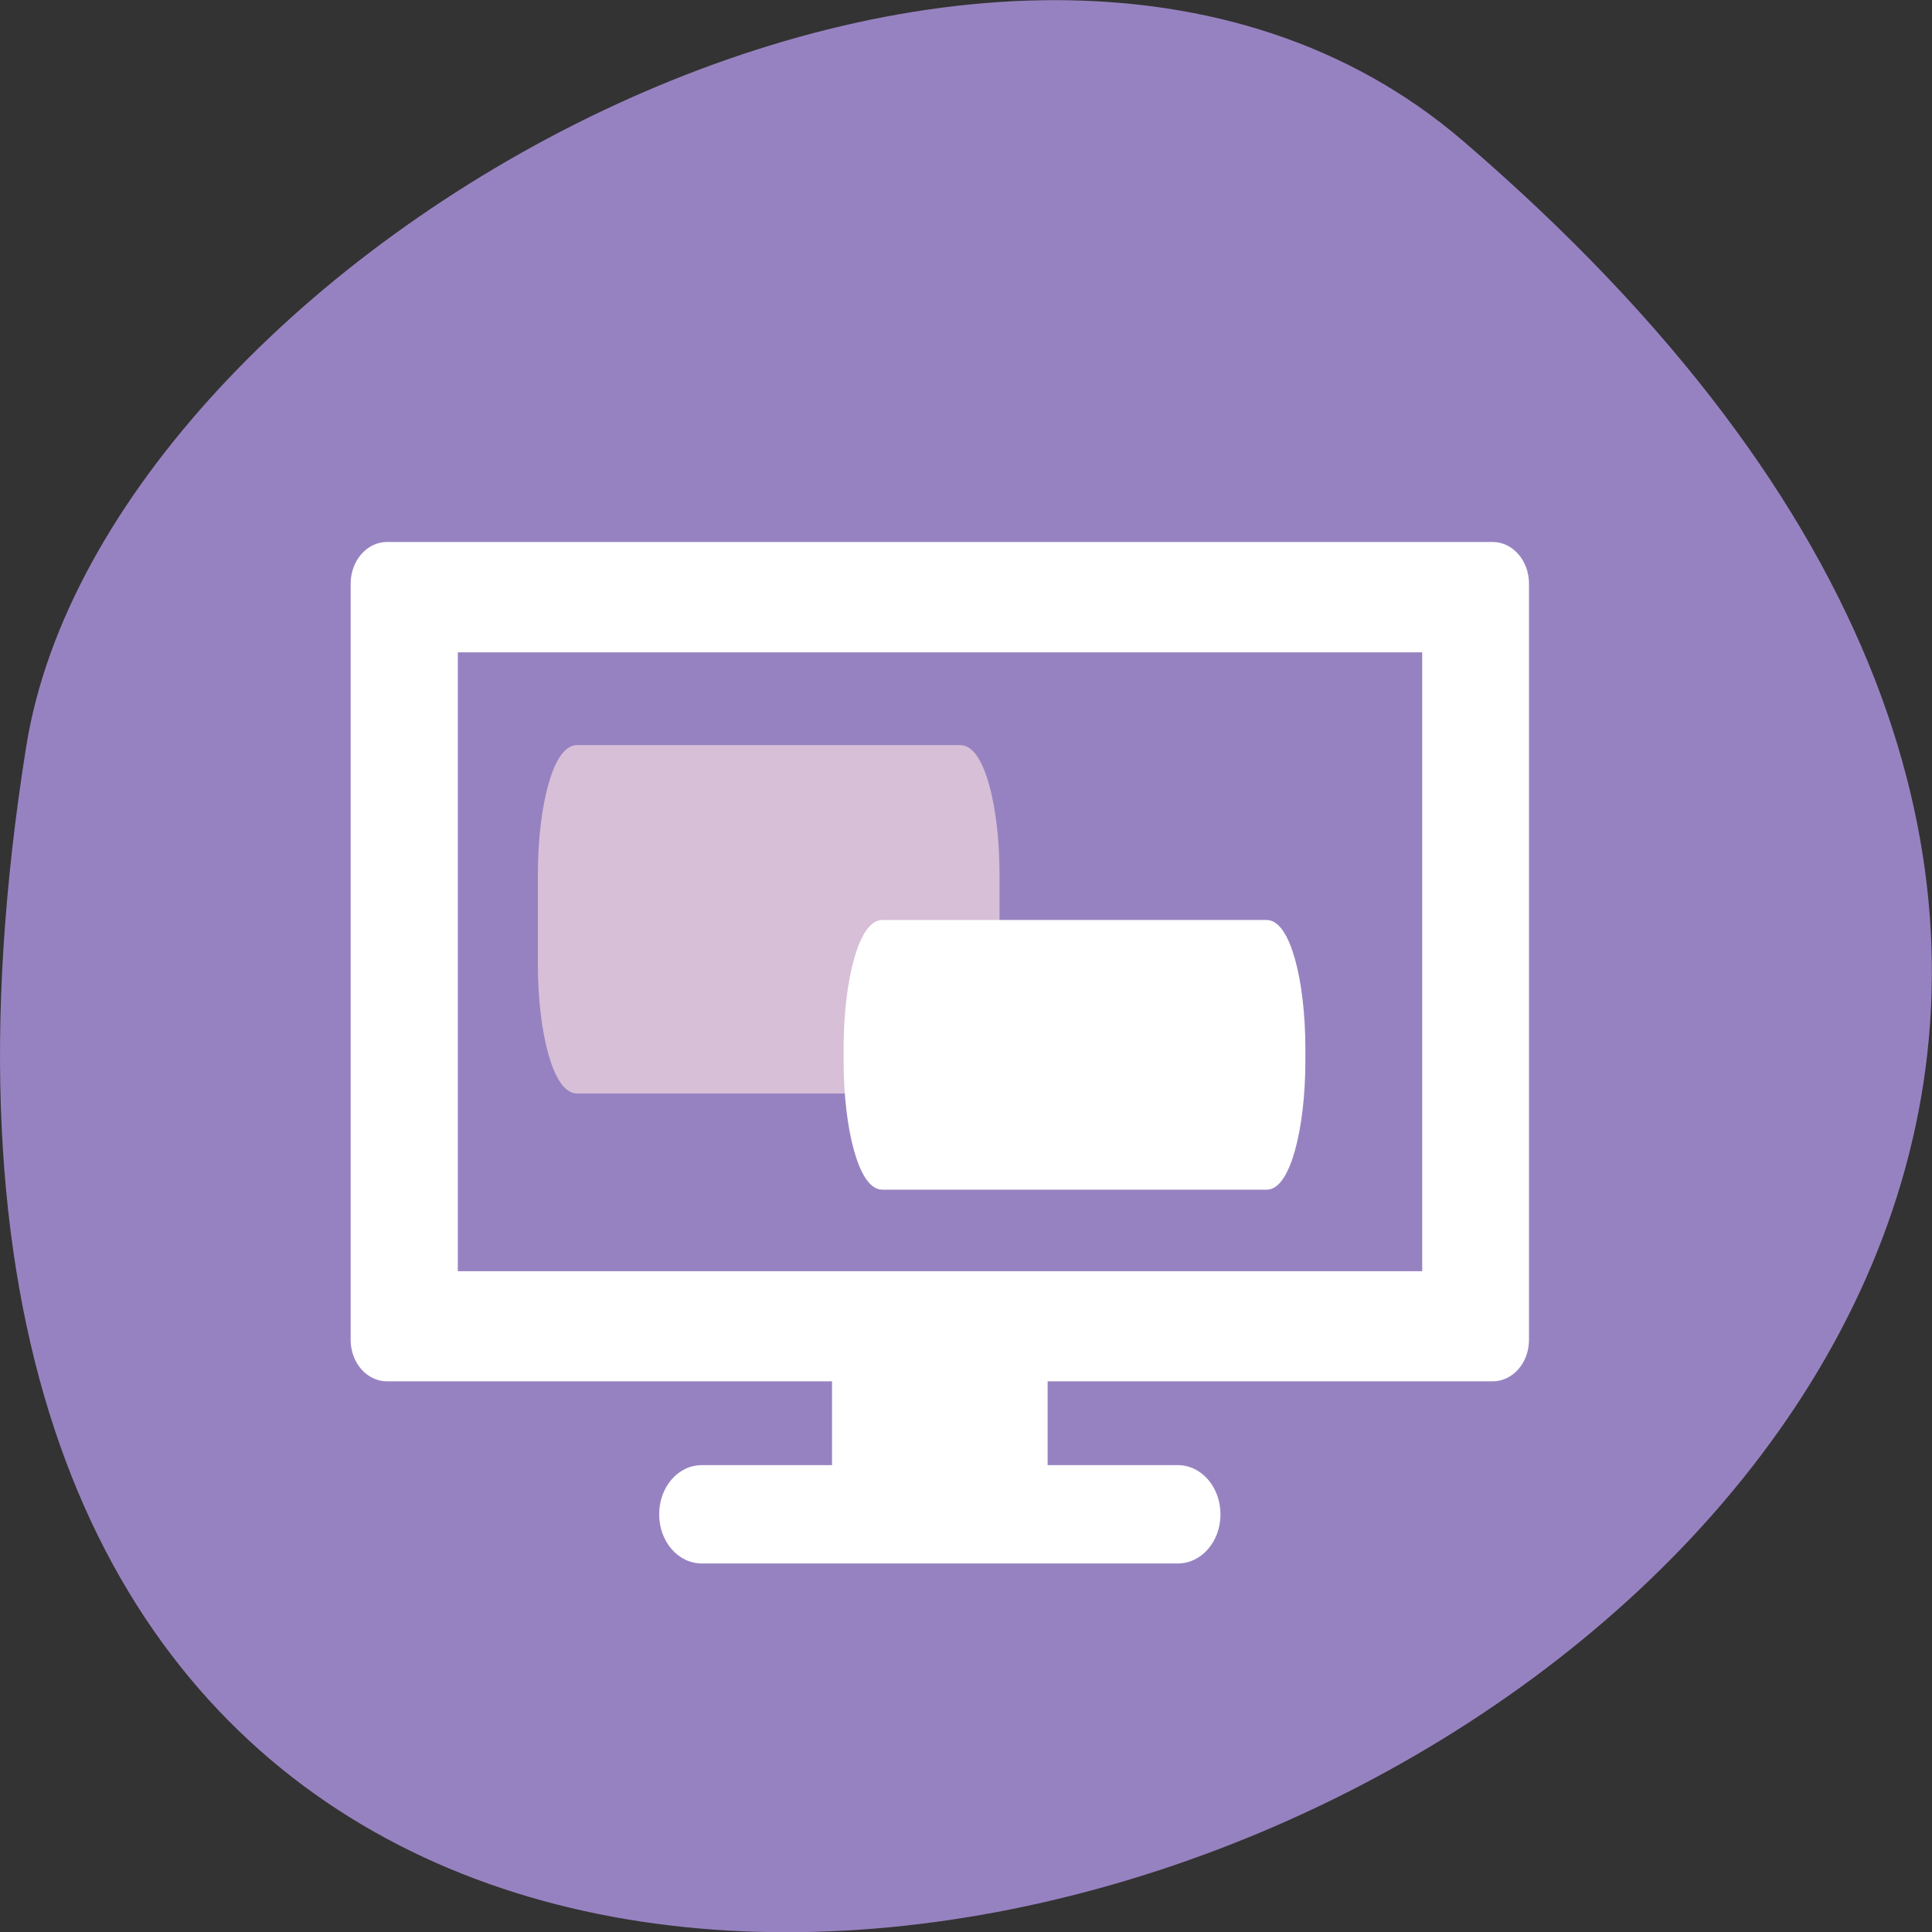 <svg xmlns="http://www.w3.org/2000/svg" viewBox="0 0 32 32"><rect x="0" y="0" width="32" height="32" fill="#333333" stroke="none"/><path d="m 24.23 2.332 c 28.16 24.18 -29.75 47.43 -23.797 10.04 c 1.305 -8.199 16.207 -16.547 23.797 -10.04" fill="#9782c1"/><g fill="#fff"><path d="m 13.781 22.04 v 2.227 h -2.156 c -0.395 0 -0.707 0.363 -0.707 0.816 c 0 0.449 0.313 0.813 0.707 0.813 h 7.883 c 0.391 0 0.707 -0.363 0.707 -0.813 c 0 -0.453 -0.316 -0.816 -0.707 -0.816 h -2.156 v -2.227"/><path d="m 6.41 8.977 c -0.332 0 -0.602 0.309 -0.602 0.691 v 12.523 c 0 0.383 0.27 0.688 0.602 0.688 h 18.313 c 0.332 0 0.602 -0.305 0.602 -0.688 v -12.523 c 0 -0.383 -0.27 -0.691 -0.602 -0.691 m -17.14 1.828 h 15.973 v 10.25 h -15.973"/></g><g transform="matrix(0.125 0 0 0.124 -7.898 -98.31)"><path d="m 139.65 892.92 h 50.781 c 2.563 0 4.625 7.471 4.625 16.739 v 11.916 c 0 9.236 -2.063 16.739 -4.625 16.739 h -50.781 c -2.563 0 -4.625 -7.503 -4.625 -16.739 v -11.916 c 0 -9.268 2.063 -16.739 4.625 -16.739" fill="#d7bfd7" stroke="#d7bfd7" stroke-width="1.142"/><path d="m 180.09 916.21 h 50.938 c 2.563 0 4.625 7.471 4.625 16.708 v 1.576 c 0 9.236 -2.063 16.739 -4.625 16.739 h -50.938 c -2.563 0 -4.625 -7.503 -4.625 -16.739 v -1.576 c 0 -9.236 2.063 -16.708 4.625 -16.708" fill="#fff" stroke="#fff"/></g></svg>